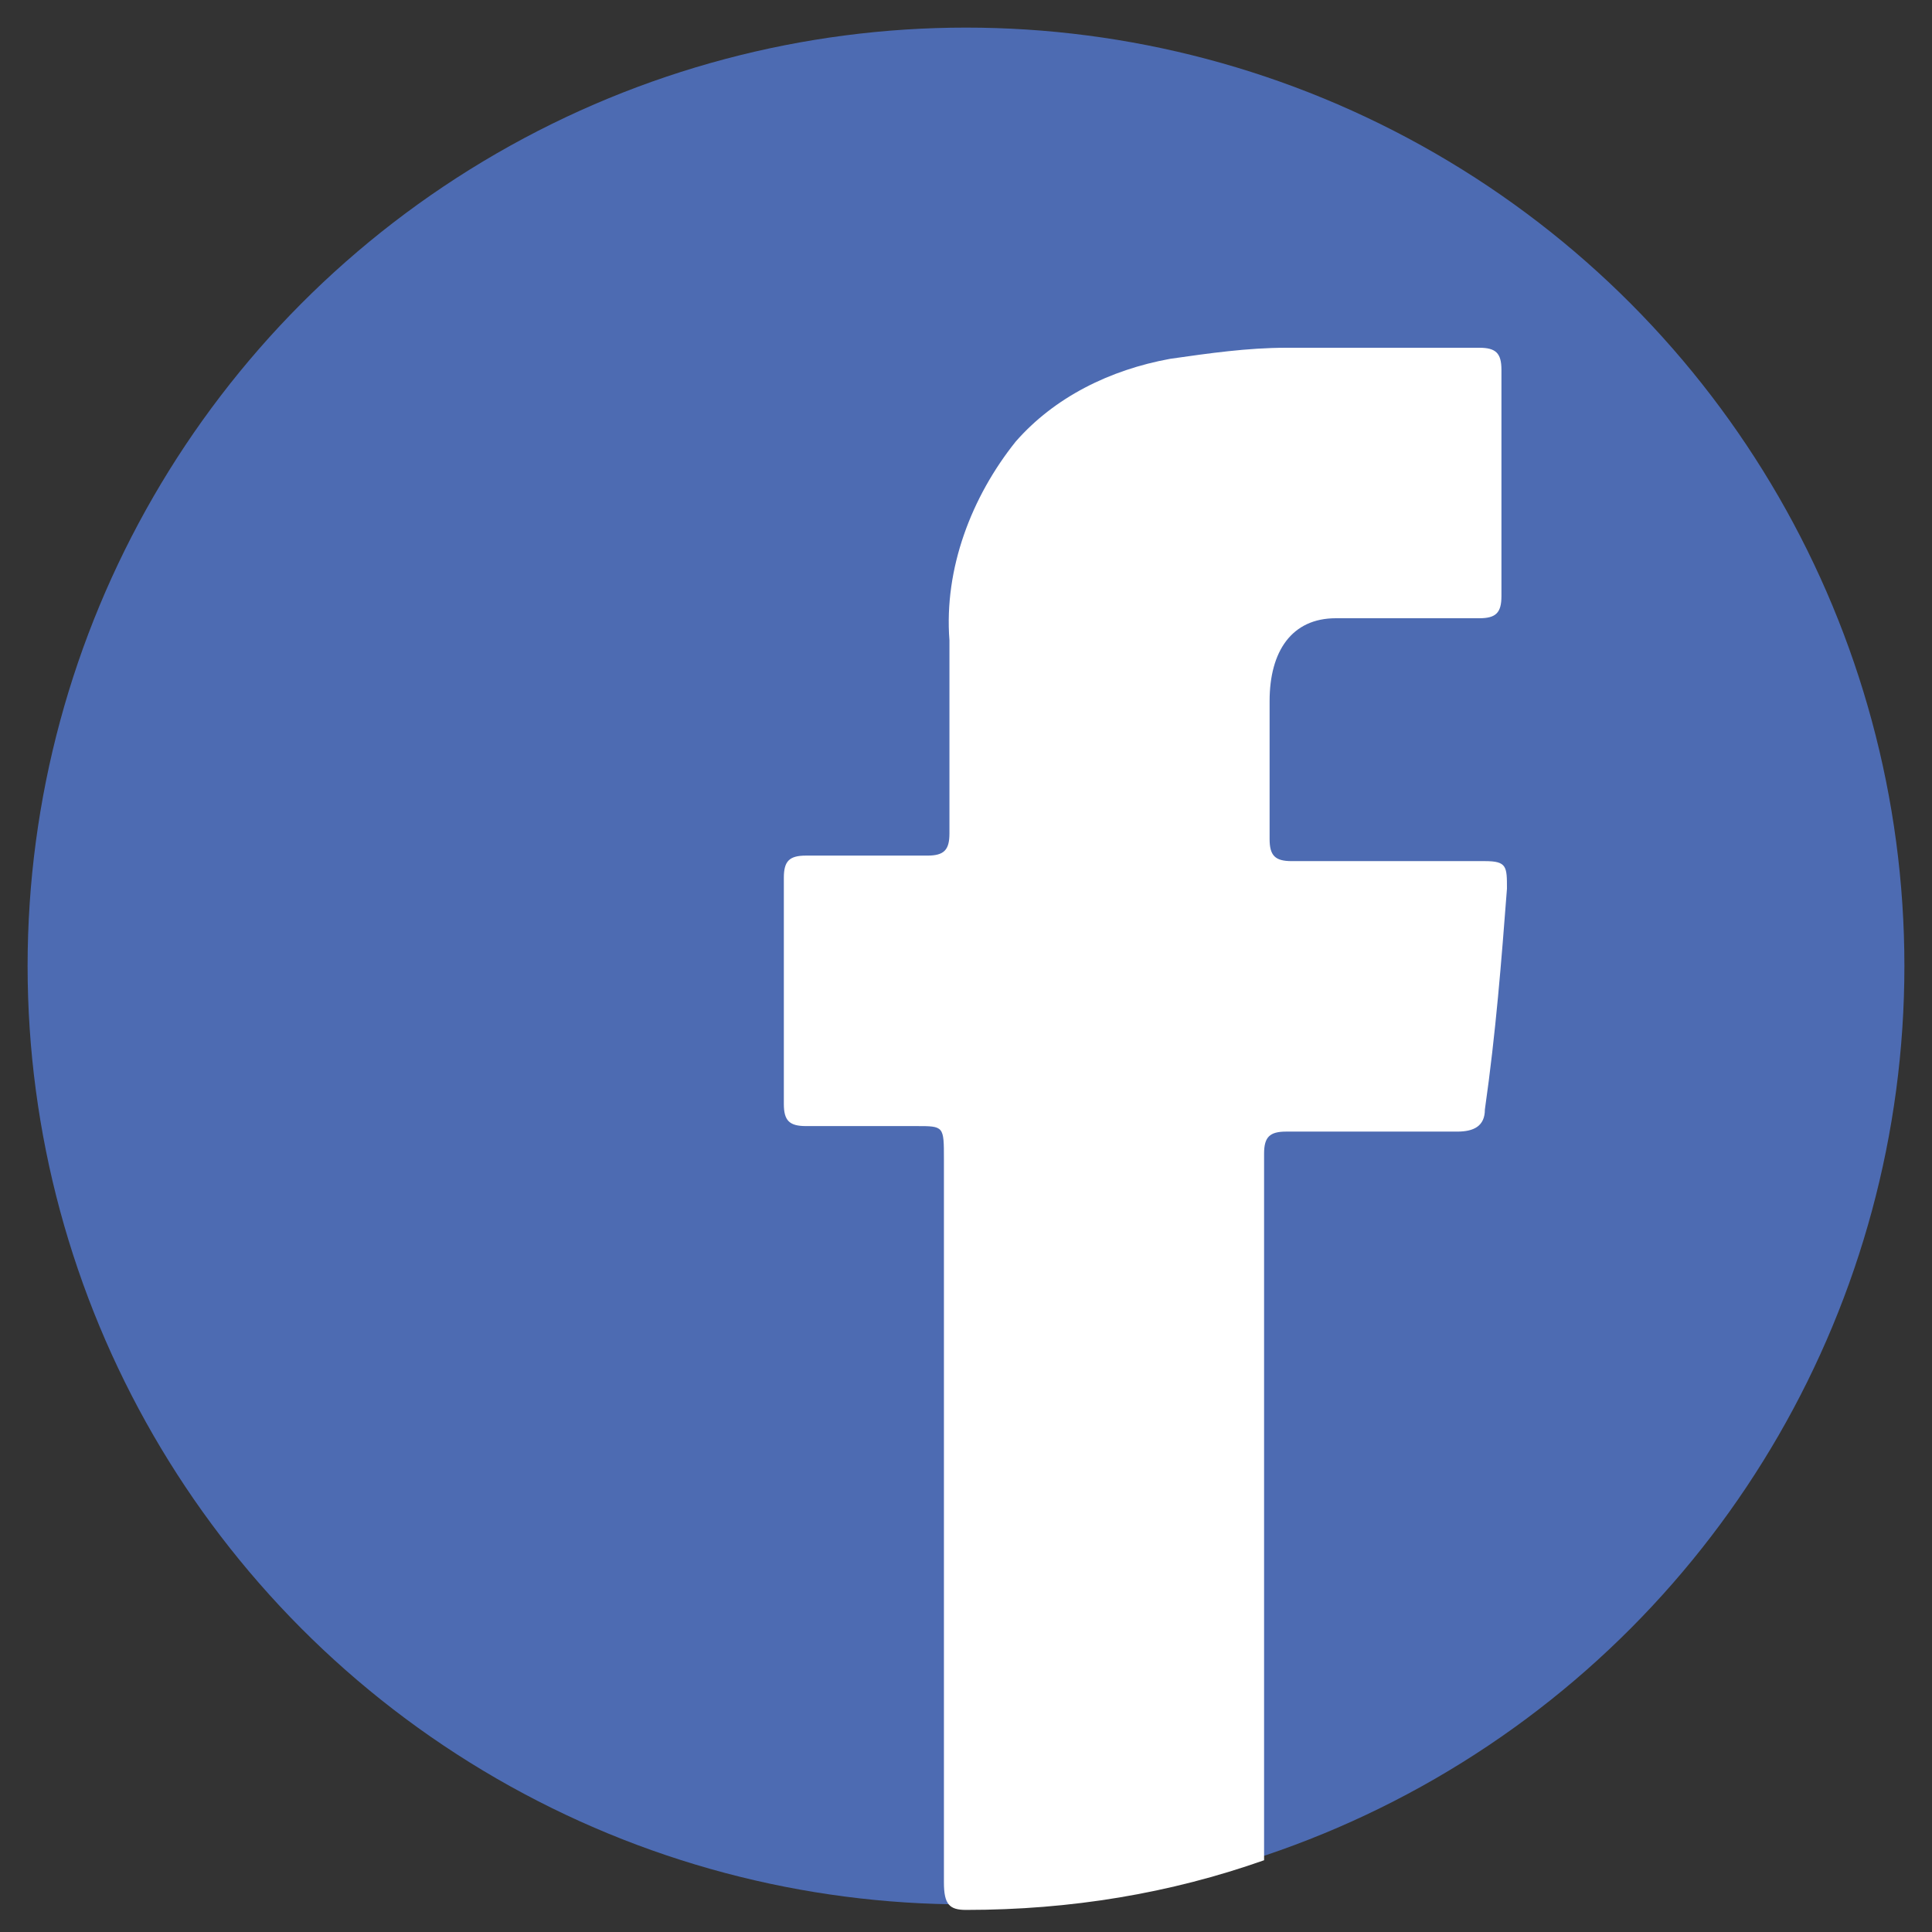 <?xml version="1.0" encoding="utf-8"?>
<!-- Generator: Adobe Illustrator 21.1.0, SVG Export Plug-In . SVG Version: 6.00 Build 0)  -->
<svg version="1.1" id="Layer_1" xmlns="http://www.w3.org/2000/svg" xmlns:xlink="http://www.w3.org/1999/xlink" x="0px" y="0px"
	 viewBox="0 0 35 35" style="enable-background:new 0 0 35 35;" xml:space="preserve">
<rect x="0" y="0" width="35" height="35" fill="#333333" stroke="none"/>
<style type="text/css">
	.st0{fill:#4D6BB2;}
	.st1{fill:#FFFFFF;}
</style>
<title>socialFB</title>
<g id="_35x35_social_34x34_circles_">
	<circle class="st0" cx="17.5" cy="17.5" r="17"/>
	<path class="st1" d="M27.3,16.1c-0.1,1.3-0.2,2.6-0.4,4c0,0.3-0.2,0.4-0.5,0.4c-1,0-2.1,0-3.1,0c-0.3,0-0.4,0.1-0.4,0.4
		c0,2.2,0,4.4,0,6.6v6.2c-1.7,0.6-3.5,0.9-5.4,0.9l0,0c-0.3,0-0.4-0.1-0.4-0.5V21c0-0.6,0-0.6-0.5-0.6s-1.3,0-2,0
		c-0.3,0-0.4-0.1-0.4-0.4c0-1.4,0-2.7,0-4.1c0-0.3,0.1-0.4,0.4-0.4c0.7,0,1.5,0,2.2,0c0.3,0,0.4-0.1,0.4-0.4c0-1.2,0-2.3,0-3.5
		c-0.1-1.3,0.4-2.6,1.2-3.6c0.7-0.8,1.7-1.3,2.8-1.5c0.7-0.1,1.4-0.2,2.1-0.2h3.5c0.3,0,0.4,0.1,0.4,0.4c0,1.4,0,2.8,0,4.1
		c0,0.3-0.1,0.4-0.4,0.4c-0.9,0-1.8,0-2.6,0S23,11.8,23,12.7s0,1.7,0,2.5c0,0.3,0.1,0.4,0.4,0.4c1.2,0,2.4,0,3.5,0
		C27.3,15.6,27.3,15.7,27.3,16.1z"/>
</g>
</svg>
